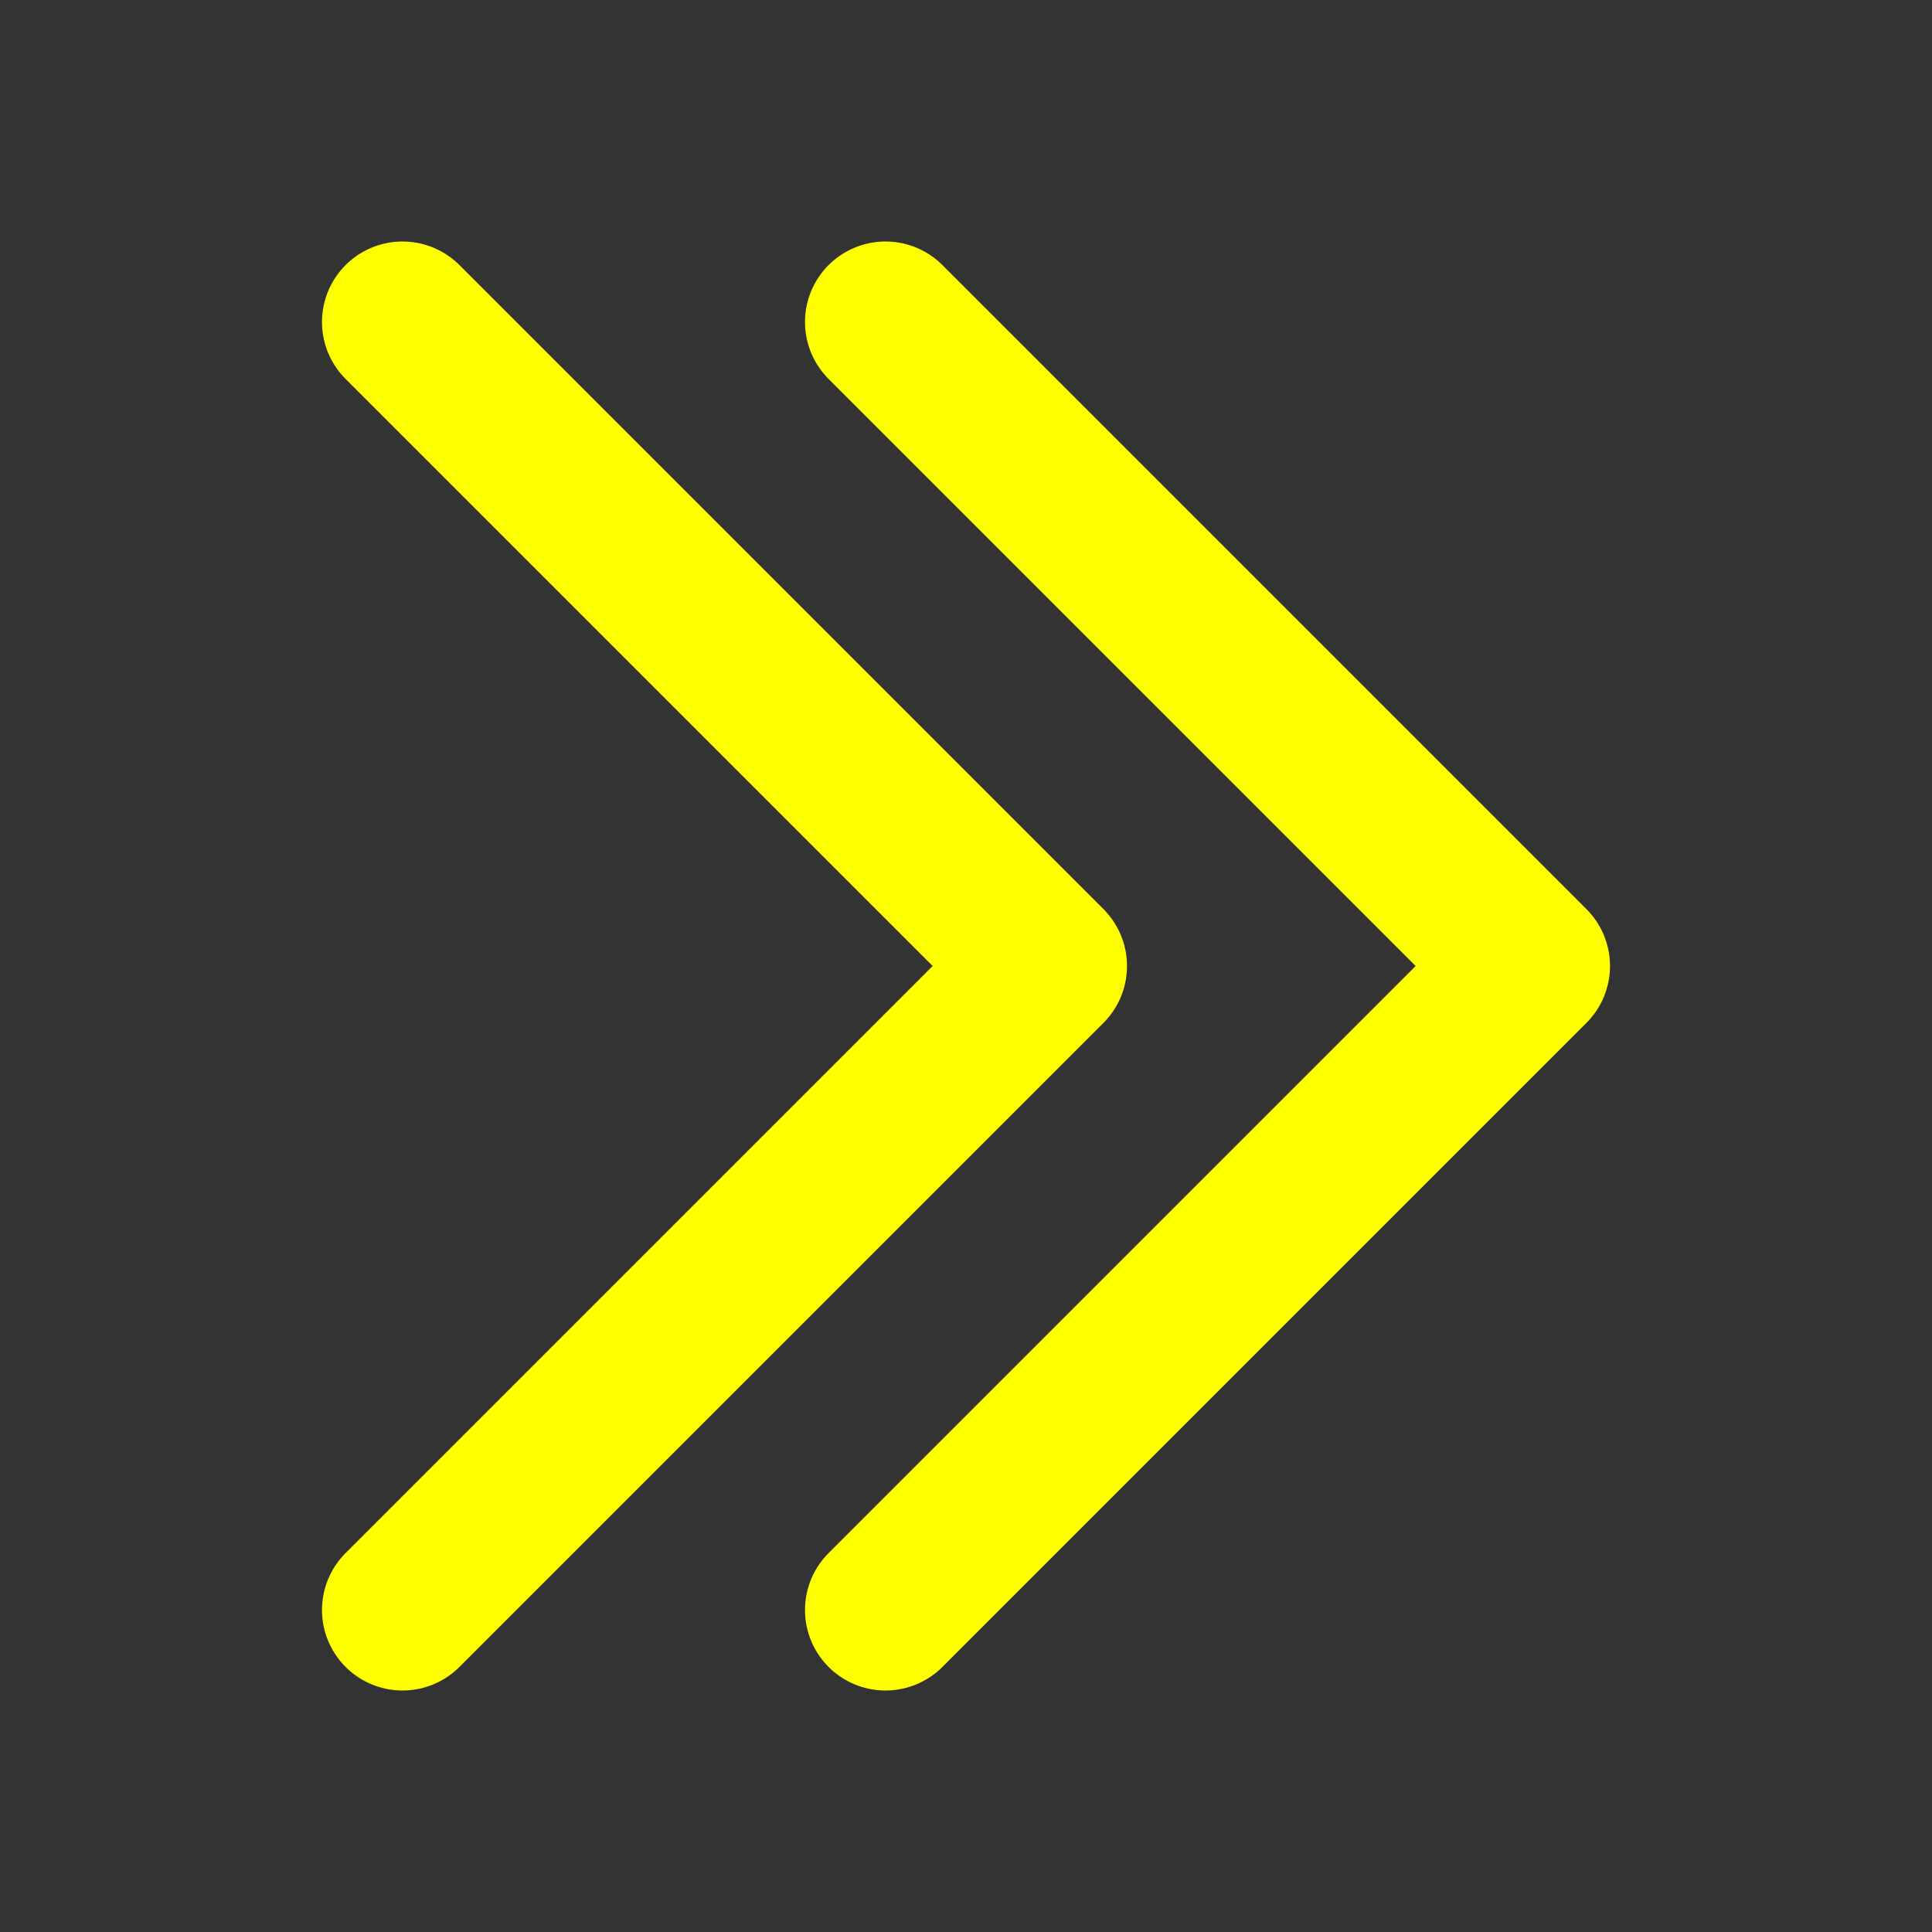 <svg width="24" height="24" viewBox="0 0 24 24" fill="none" xmlns="http://www.w3.org/2000/svg">
<rect x="0" y="0" width="24" height="24" fill="#333333" stroke="none"/>
<path d="M5 4L13 12L5 20" stroke="yellow" stroke-width="2" stroke-linecap="round" stroke-linejoin="round"/>
<path d="M11 4L19 12L11 20" stroke="yellow" stroke-width="2" stroke-linecap="round" stroke-linejoin="round"/>
</svg>
